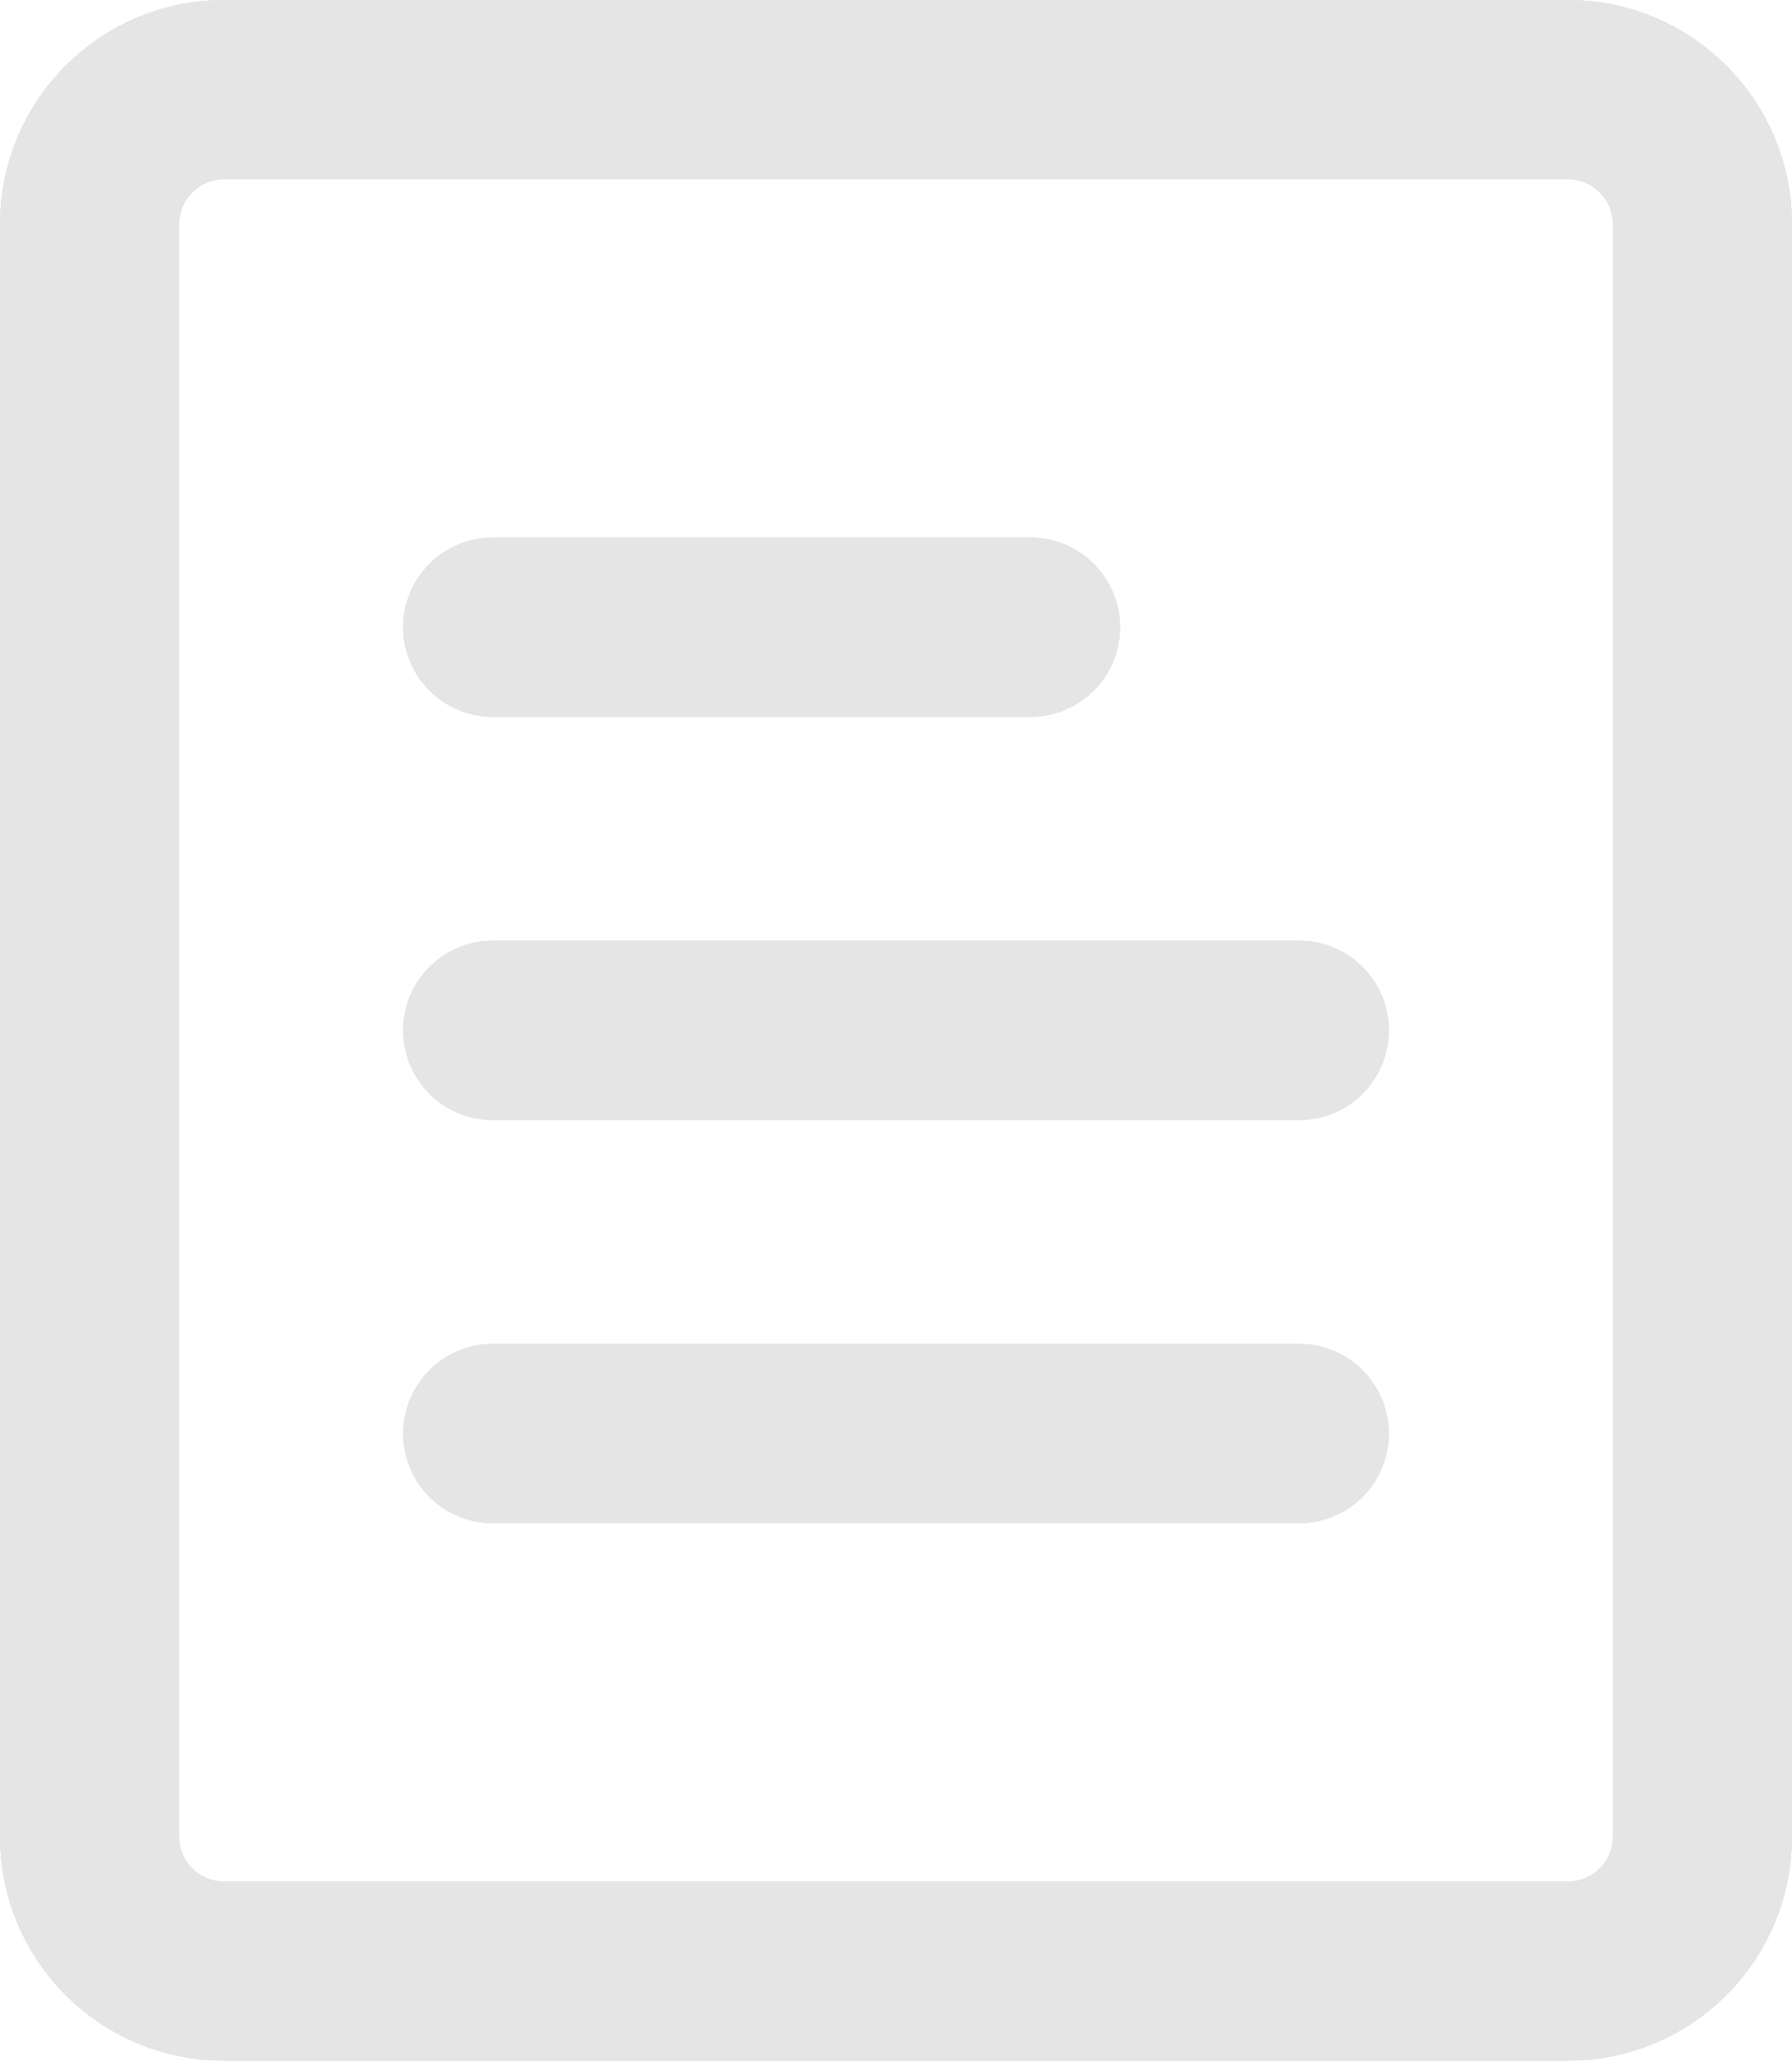 <?xml version="1.0" encoding="UTF-8"?>
<svg width="20px" height="23px" viewBox="0 0 20 23" version="1.1" xmlns="http://www.w3.org/2000/svg" xmlns:xlink="http://www.w3.org/1999/xlink">
    <title>icon 4</title>
    <g id="Design" stroke="none" stroke-width="1" fill="none" fill-rule="evenodd" stroke-linecap="round" stroke-linejoin="round">
        <g id="정보입력" transform="translate(-1114, -281)" stroke="#E5E5E5" stroke-width="2">
            <g id="CONTENTS" transform="translate(0, 254)">
                <g id="step" transform="translate(748, 0)">
                    <g id="3" transform="translate(327, 0)">
                        <g id="Group-5" transform="translate(27, 16)">
                            <g id="icon-4" transform="translate(13, 12)">
                                <g id="icon">
                                    <line x1="4.5" y1="10.493" x2="13.5" y2="10.493" id="Stroke-203"></line>
                                    <line x1="4.5" y1="14.99" x2="13.5" y2="14.99" id="Stroke-204"></line>
                                    <path d="M16.5,20.986 L1.5,20.986 C0.672,20.986 0,20.316 0,19.487 L0,1.499 C0,0.67 0.672,8.65973959e-14 1.5,8.65973959e-14 L16.5,8.65973959e-14 C17.328,8.65973959e-14 18,0.67 18,1.499 L18,19.487 C18,20.316 17.328,20.986 16.5,20.986 Z" id="Stroke-205"></path>
                                    <line x1="4.5" y1="5.996" x2="10.5" y2="5.996" id="Stroke-206"></line>
                                    <line x1="4.5" y1="10.493" x2="13.5" y2="10.493" id="Stroke-203"></line>
                                    <line x1="4.5" y1="14.99" x2="13.5" y2="14.99" id="Stroke-204"></line>
                                    <path d="M16.5,20.986 L1.5,20.986 C0.672,20.986 0,20.316 0,19.487 L0,1.499 C0,0.67 0.672,8.65973959e-14 1.5,8.65973959e-14 L16.5,8.65973959e-14 C17.328,8.65973959e-14 18,0.67 18,1.499 L18,19.487 C18,20.316 17.328,20.986 16.5,20.986 Z" id="Stroke-205"></path>
                                    <line x1="4.5" y1="5.996" x2="10.5" y2="5.996" id="Stroke-206"></line>
                                    <g id="Group-6" transform="translate(0, 0)">
                                        <line x1="4.5" y1="10.493" x2="13.5" y2="10.493" id="Stroke-203"></line>
                                        <line x1="4.5" y1="14.99" x2="13.5" y2="14.99" id="Stroke-204"></line>
                                        <path d="M16.5,20.986 L1.5,20.986 C0.672,20.986 0,20.316 0,19.487 L0,1.499 C0,0.67 0.672,-8.2067686e-13 1.5,-8.2067686e-13 L16.5,-8.2067686e-13 C17.328,-8.2067686e-13 18,0.67 18,1.499 L18,19.487 C18,20.316 17.328,20.986 16.5,20.986 Z" id="Stroke-205"></path>
                                        <line x1="4.5" y1="5.996" x2="10.5" y2="5.996" id="Stroke-206"></line>
                                    </g>
                                </g>
                            </g>
                        </g>
                    </g>
                </g>
            </g>
        </g>
    </g>
</svg>